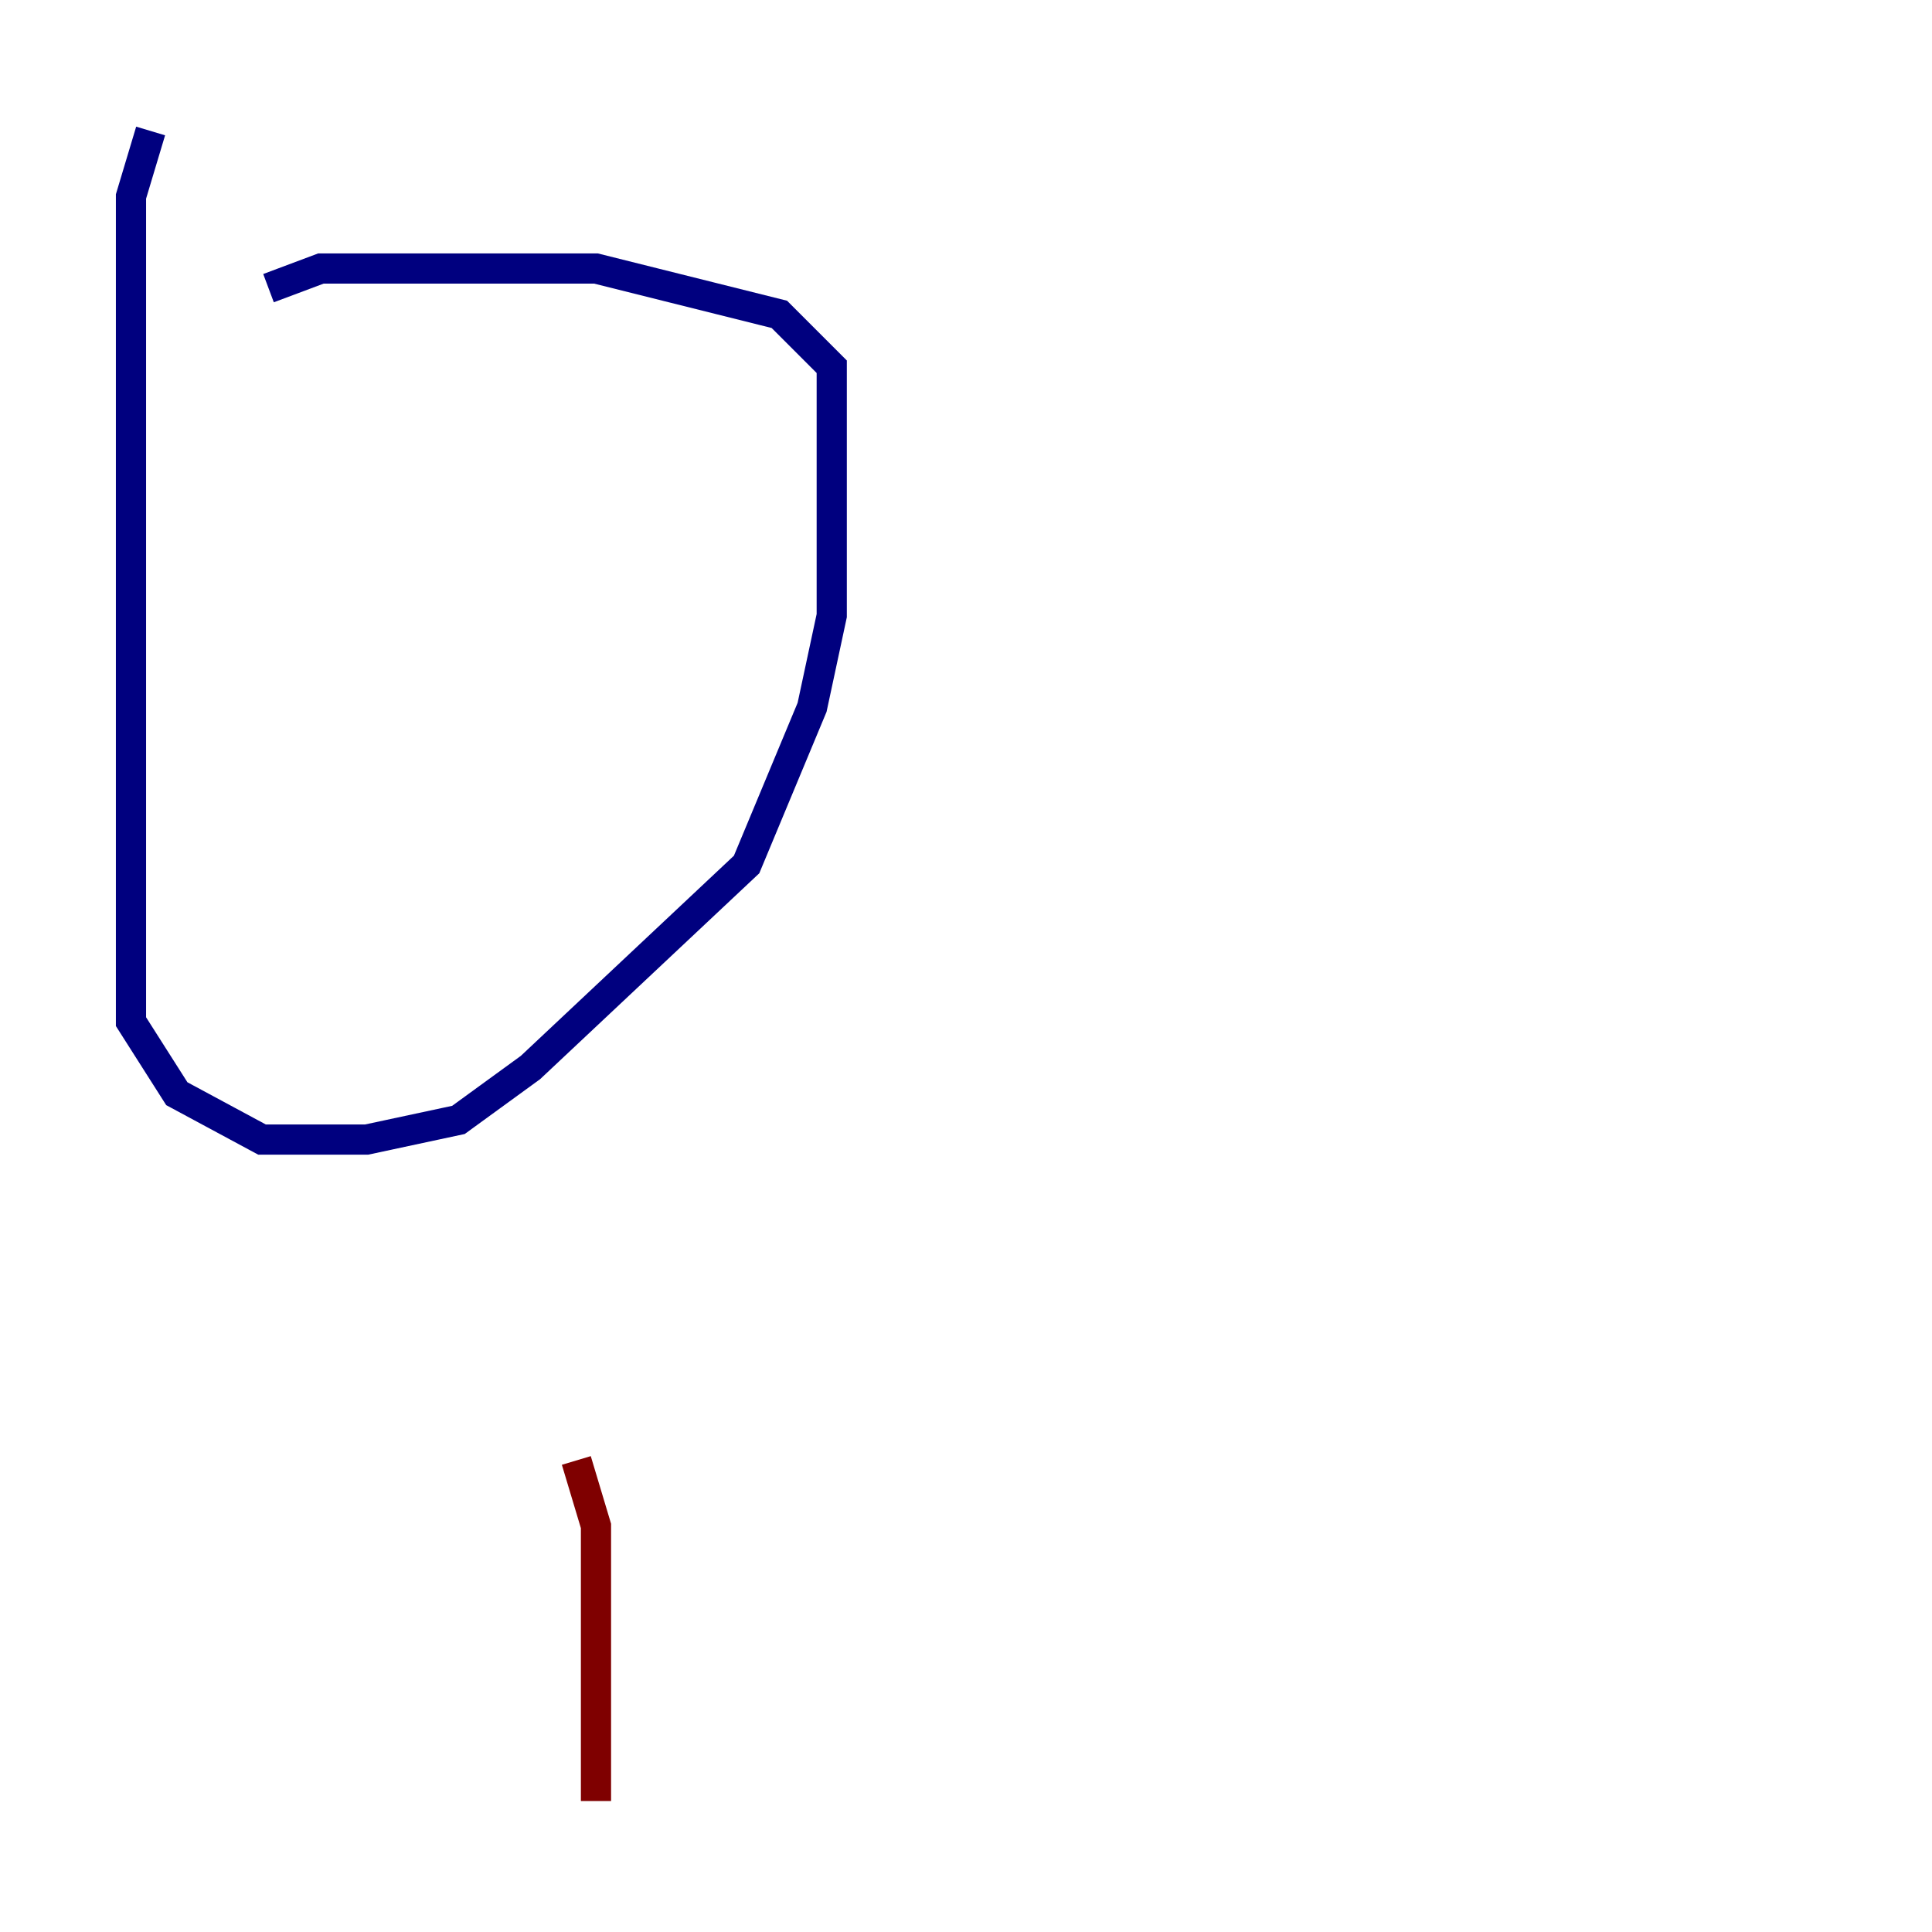 <?xml version="1.0" encoding="utf-8" ?>
<svg baseProfile="tiny" height="128" version="1.2" viewBox="0,0,128,128" width="128" xmlns="http://www.w3.org/2000/svg" xmlns:ev="http://www.w3.org/2001/xml-events" xmlns:xlink="http://www.w3.org/1999/xlink"><defs /><polyline fill="none" points="9.98,8.678 8.678,13.017 8.678,67.688 11.715,72.461 17.356,75.498 24.298,75.498 30.373,74.197 35.146,70.725 49.464,57.275 53.803,46.861 55.105,40.786 55.105,24.298 51.634,20.827 39.485,17.79 21.261,17.79 17.79,19.091" stroke="#00007f" stroke-width="2" /><polyline fill="none" points="38.183,96.759 39.485,101.098 39.485,119.322" stroke="#7f0000" stroke-width="2" /></svg>